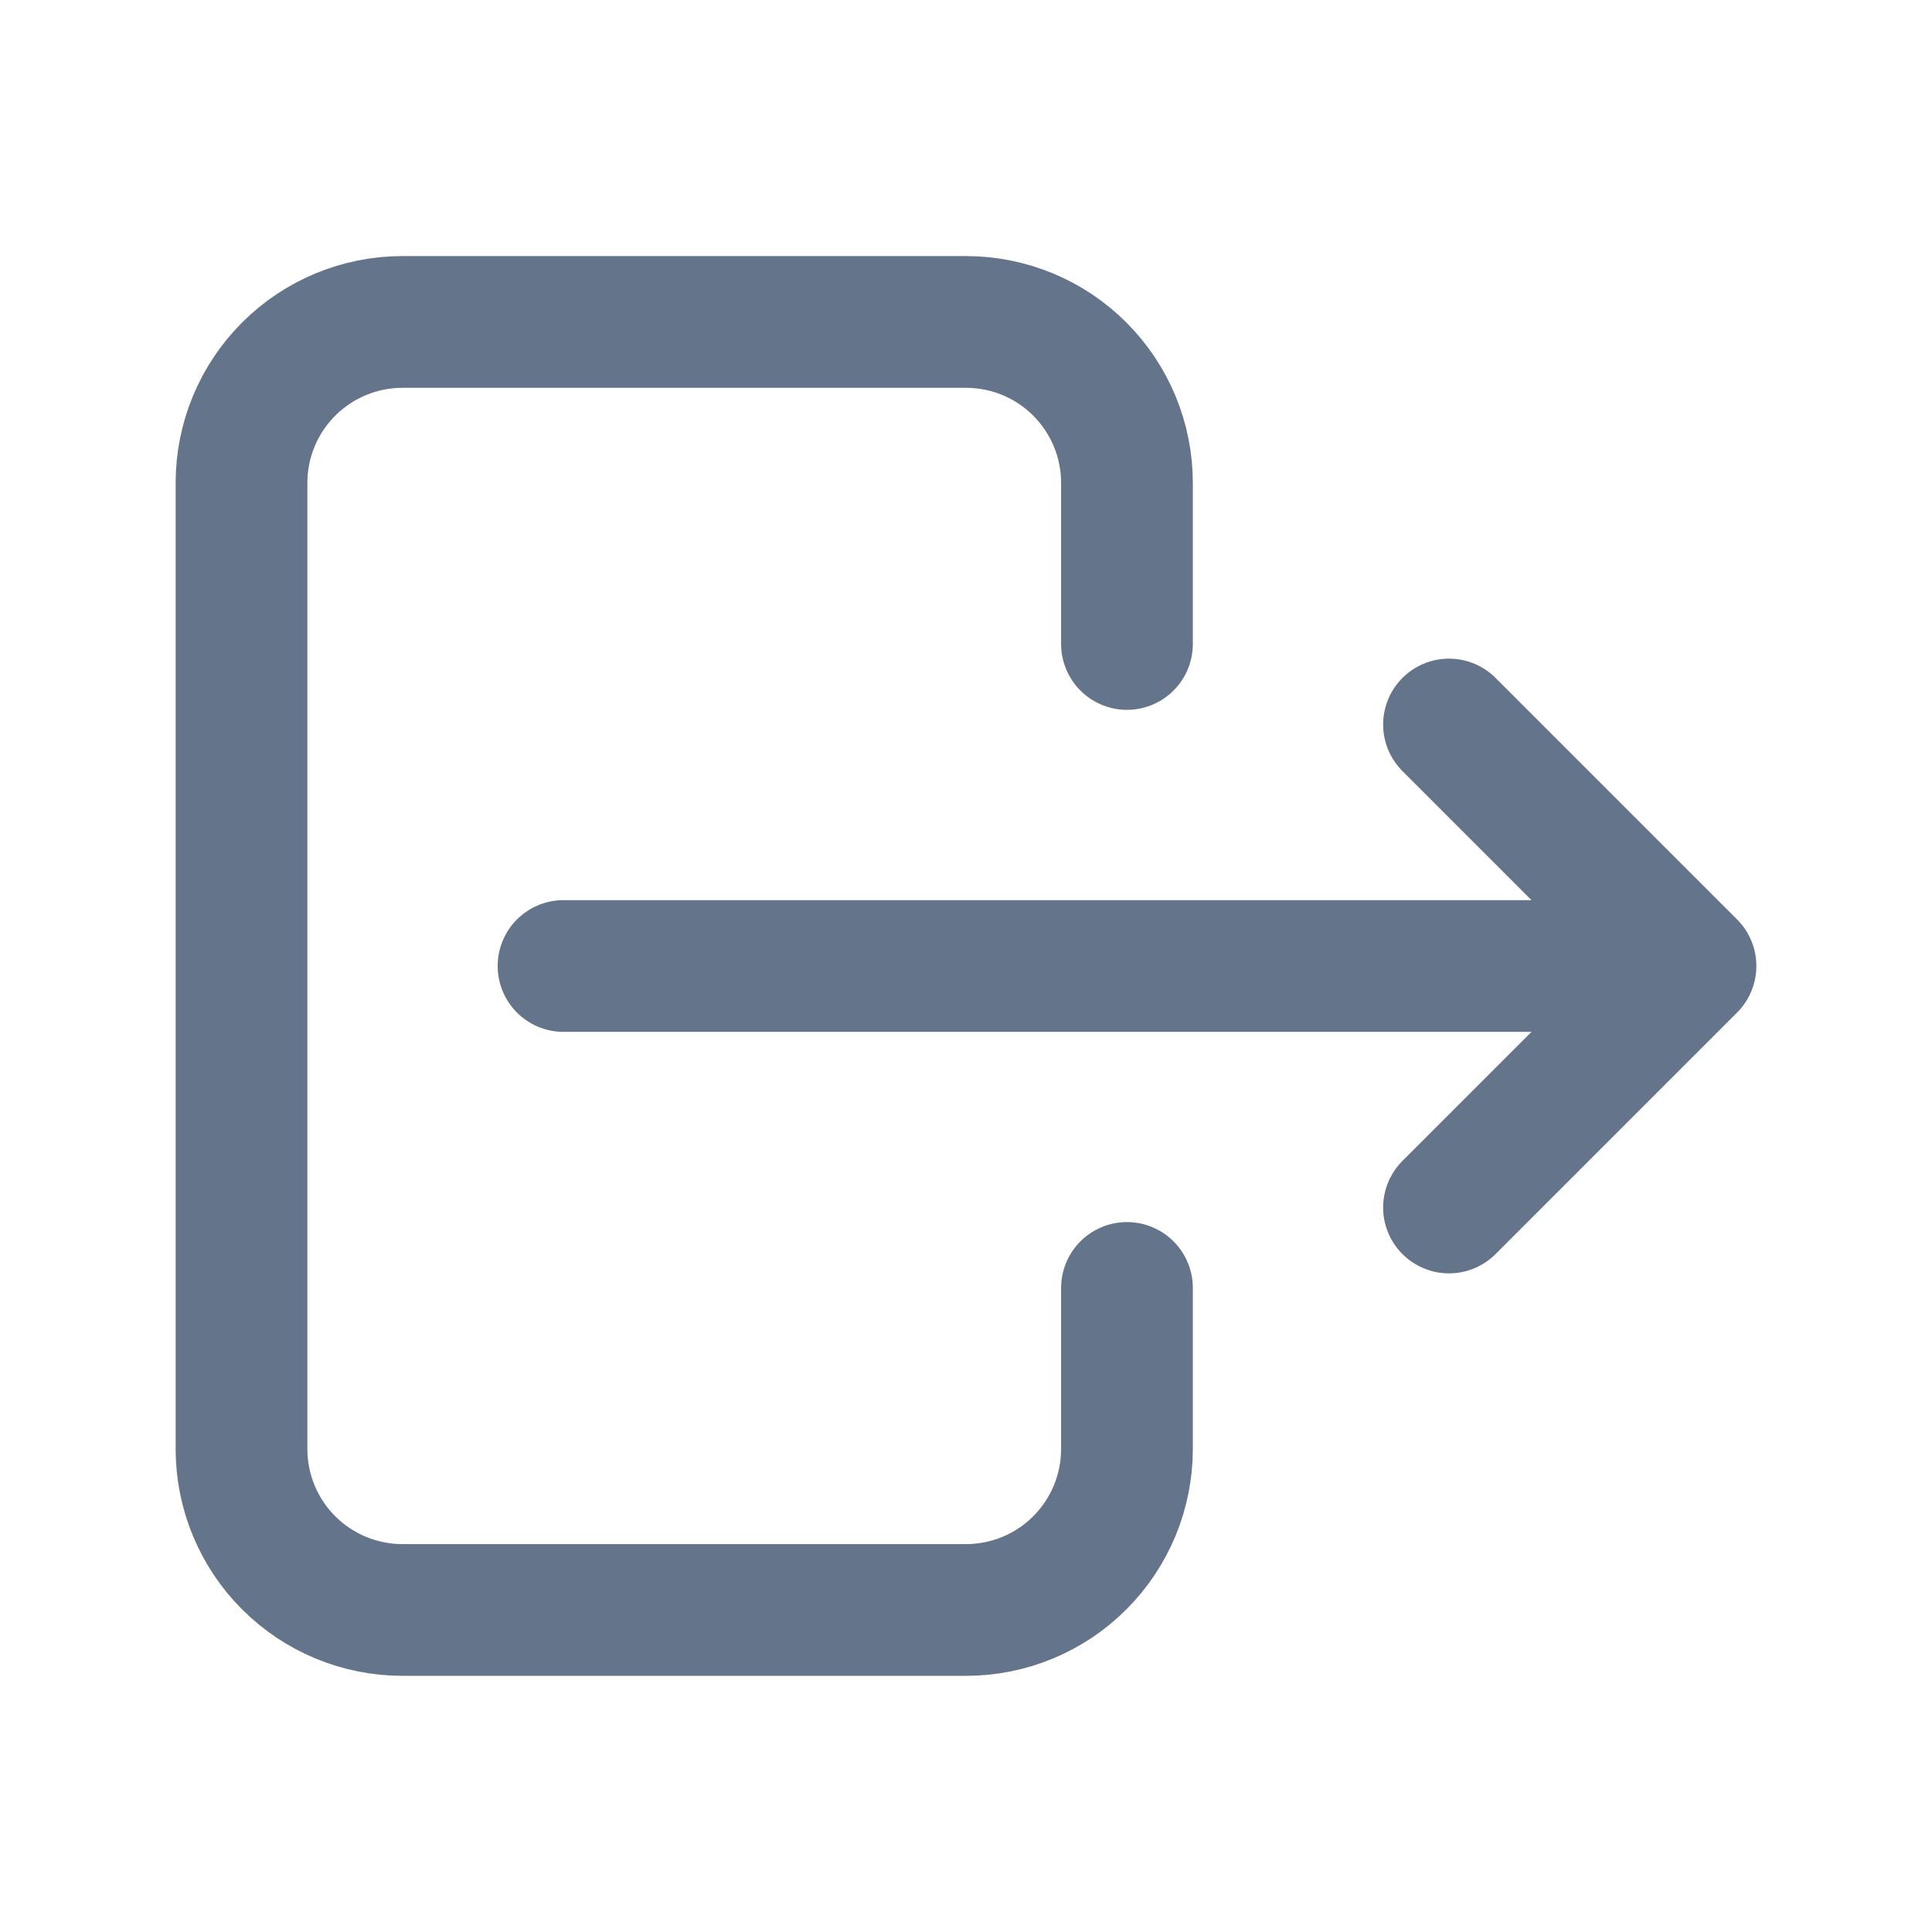 <svg width="22" height="22" viewBox="0 0 22 22" fill="none" xmlns="http://www.w3.org/2000/svg">
<g id="logout">
<g id="Group">
<path id="Vector" d="M12.833 7.333V5.499C12.833 5.013 12.64 4.547 12.296 4.203C11.953 3.859 11.486 3.666 11 3.666H4.583C4.097 3.666 3.631 3.859 3.287 4.203C2.943 4.547 2.75 5.013 2.75 5.499V16.499C2.75 16.986 2.943 17.452 3.287 17.796C3.631 18.14 4.097 18.333 4.583 18.333H11C11.486 18.333 11.953 18.14 12.296 17.796C12.64 17.452 12.833 16.986 12.833 16.499V14.666" stroke="#64748B" stroke-width="1.5" stroke-linecap="round" stroke-linejoin="round"/>
<path id="Vector_2" d="M6.417 11H19.25M19.25 11L16.5 8.25M19.25 11L16.5 13.75" stroke="#64748B" stroke-width="1.5" stroke-linecap="round" stroke-linejoin="round"/>
</g>
</g>
</svg>
